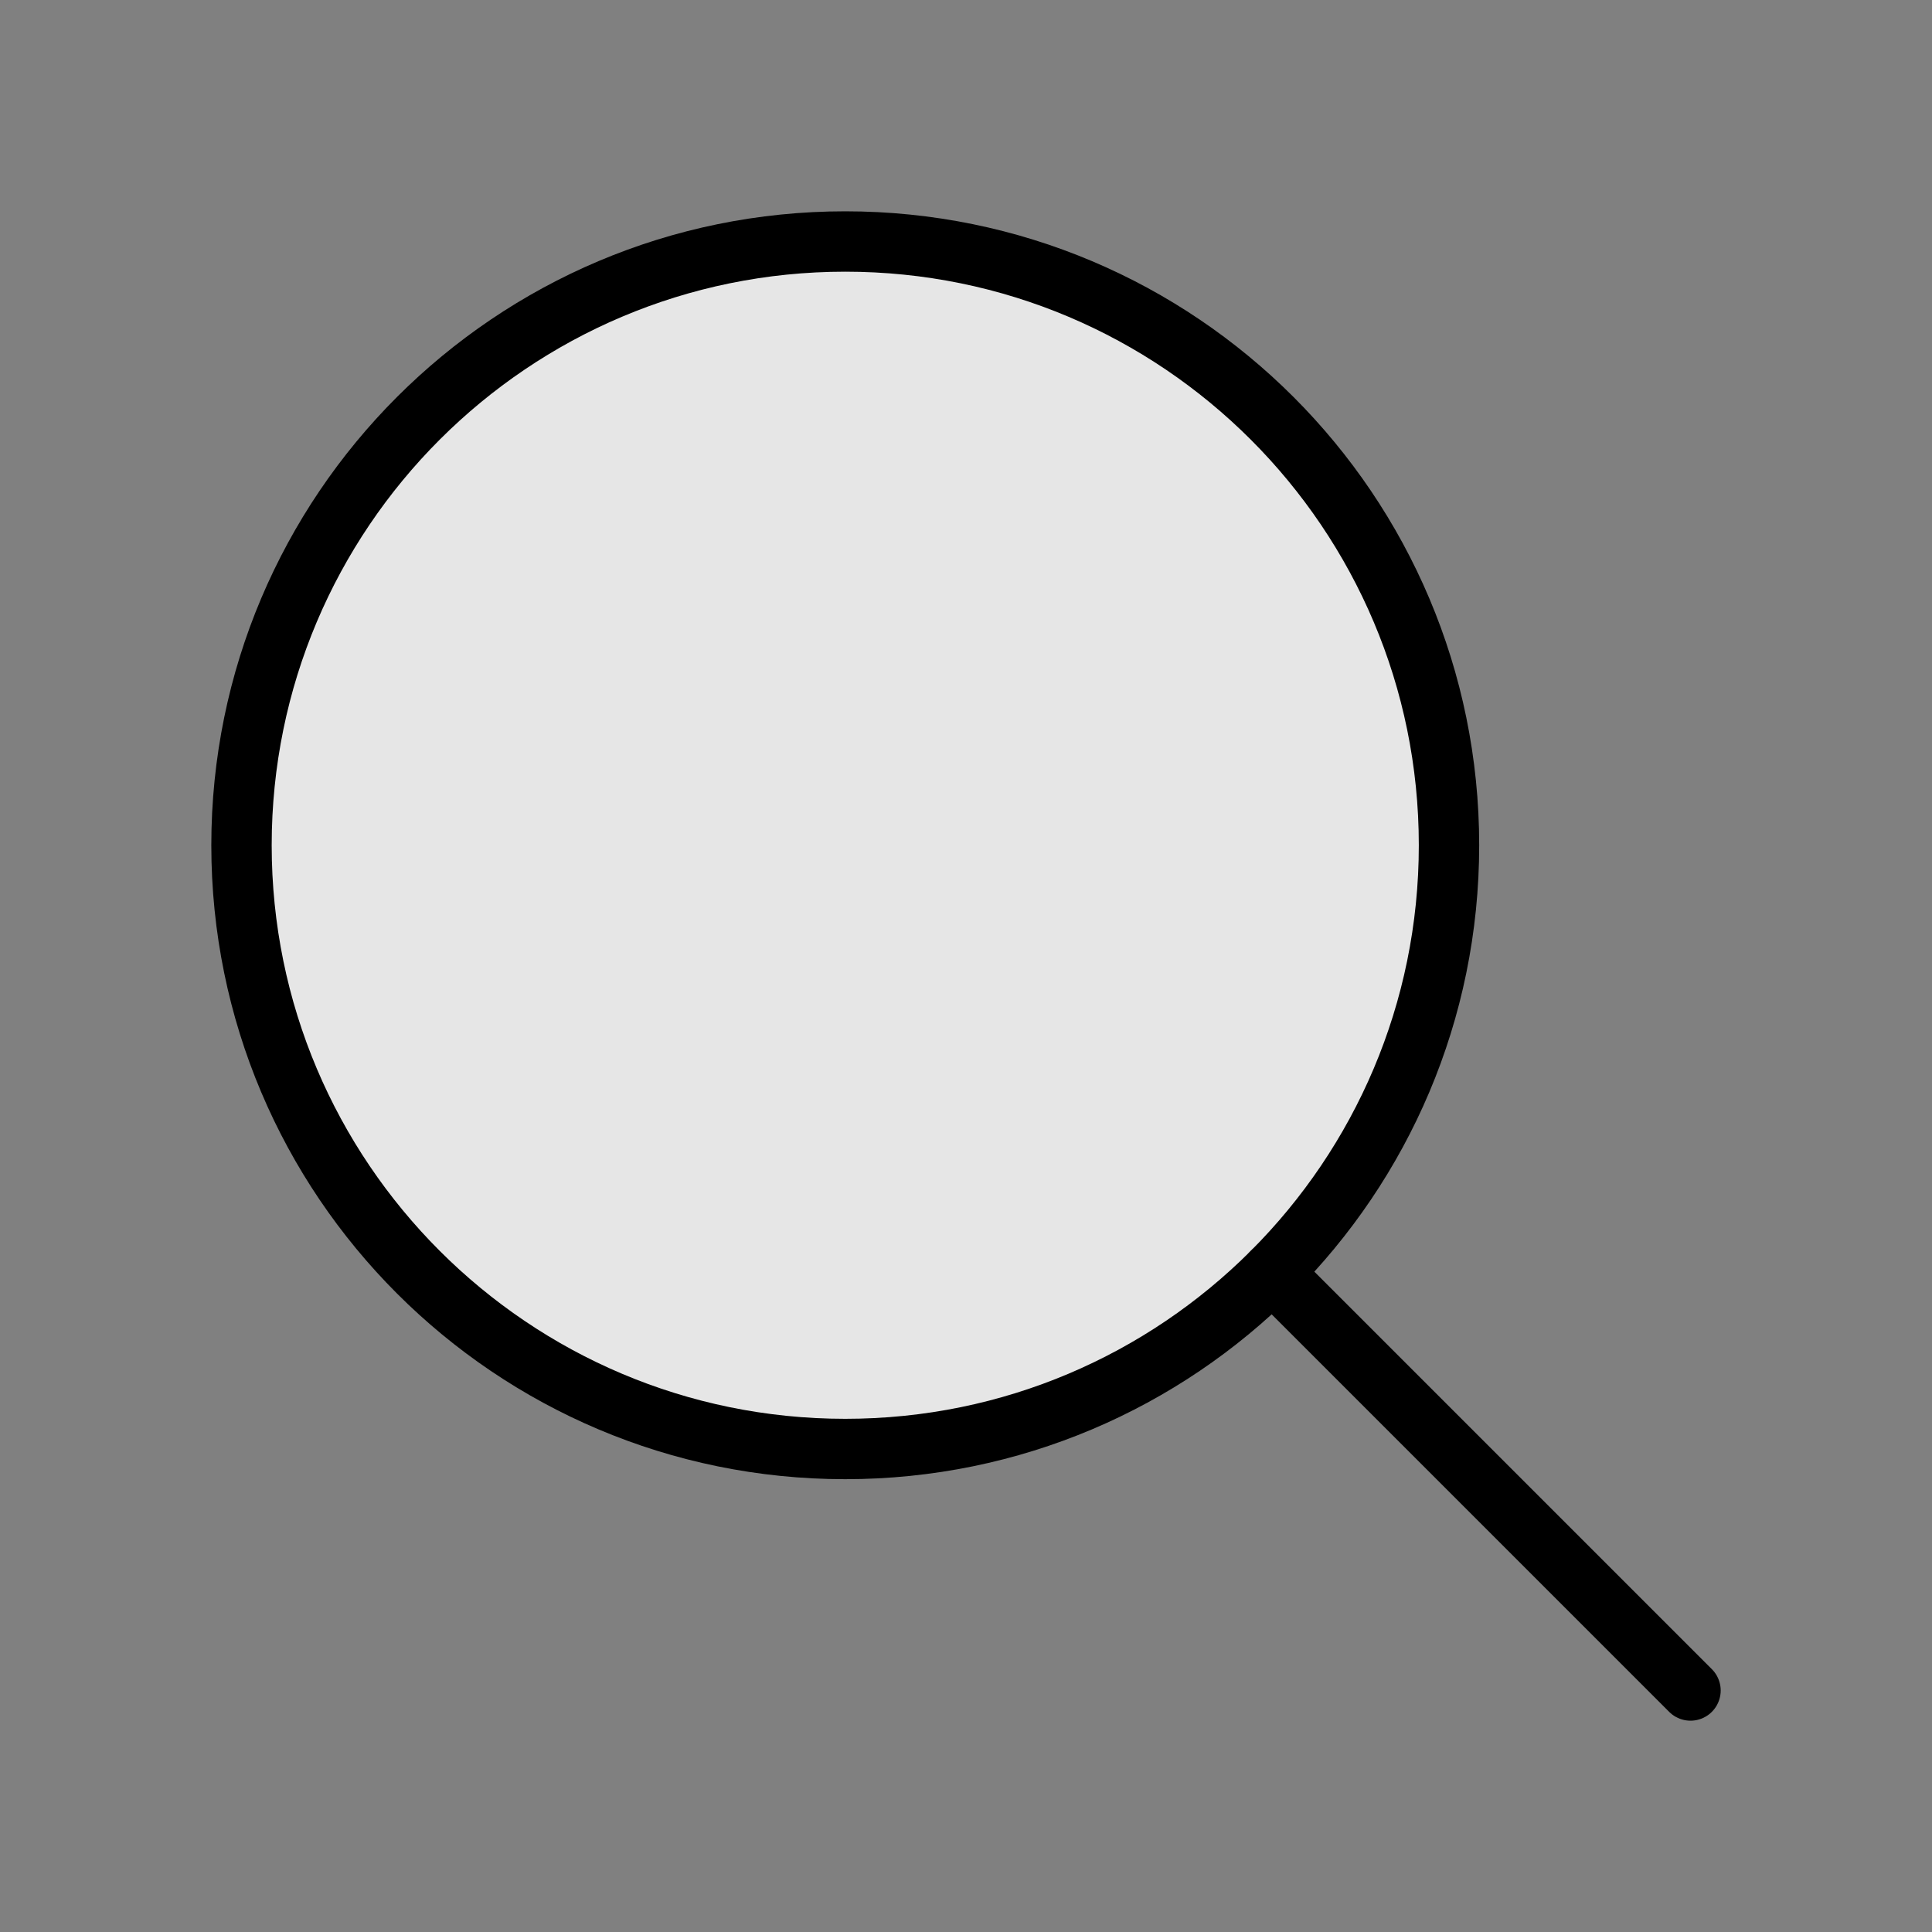 <svg width="32" height="32" viewBox="0 0 32 32" fill="none" xmlns="http://www.w3.org/2000/svg">
<rect x="0" y="0" width="32" height="32" fill="#808080" stroke="none"/>
<g clip-path="url(#clip0_0_48)">
<path d="M14 24C19.523 24 24 19.523 24 14C24 8.477 19.523 4 14 4C8.477 4 4 8.477 4 14C4 19.523 8.477 24 14 24Z" fill="white" fill-opacity="0.8" stroke="black" stroke-linecap="round" stroke-linejoin="round"/>
<path d="M21.071 21.071L28 28" stroke="black" stroke-linecap="round" stroke-linejoin="round"/>
</g>
<defs>
<clipPath id="clip0_0_48">
<rect width="32" height="32" fill="white"/>
</clipPath>
</defs>
</svg>
